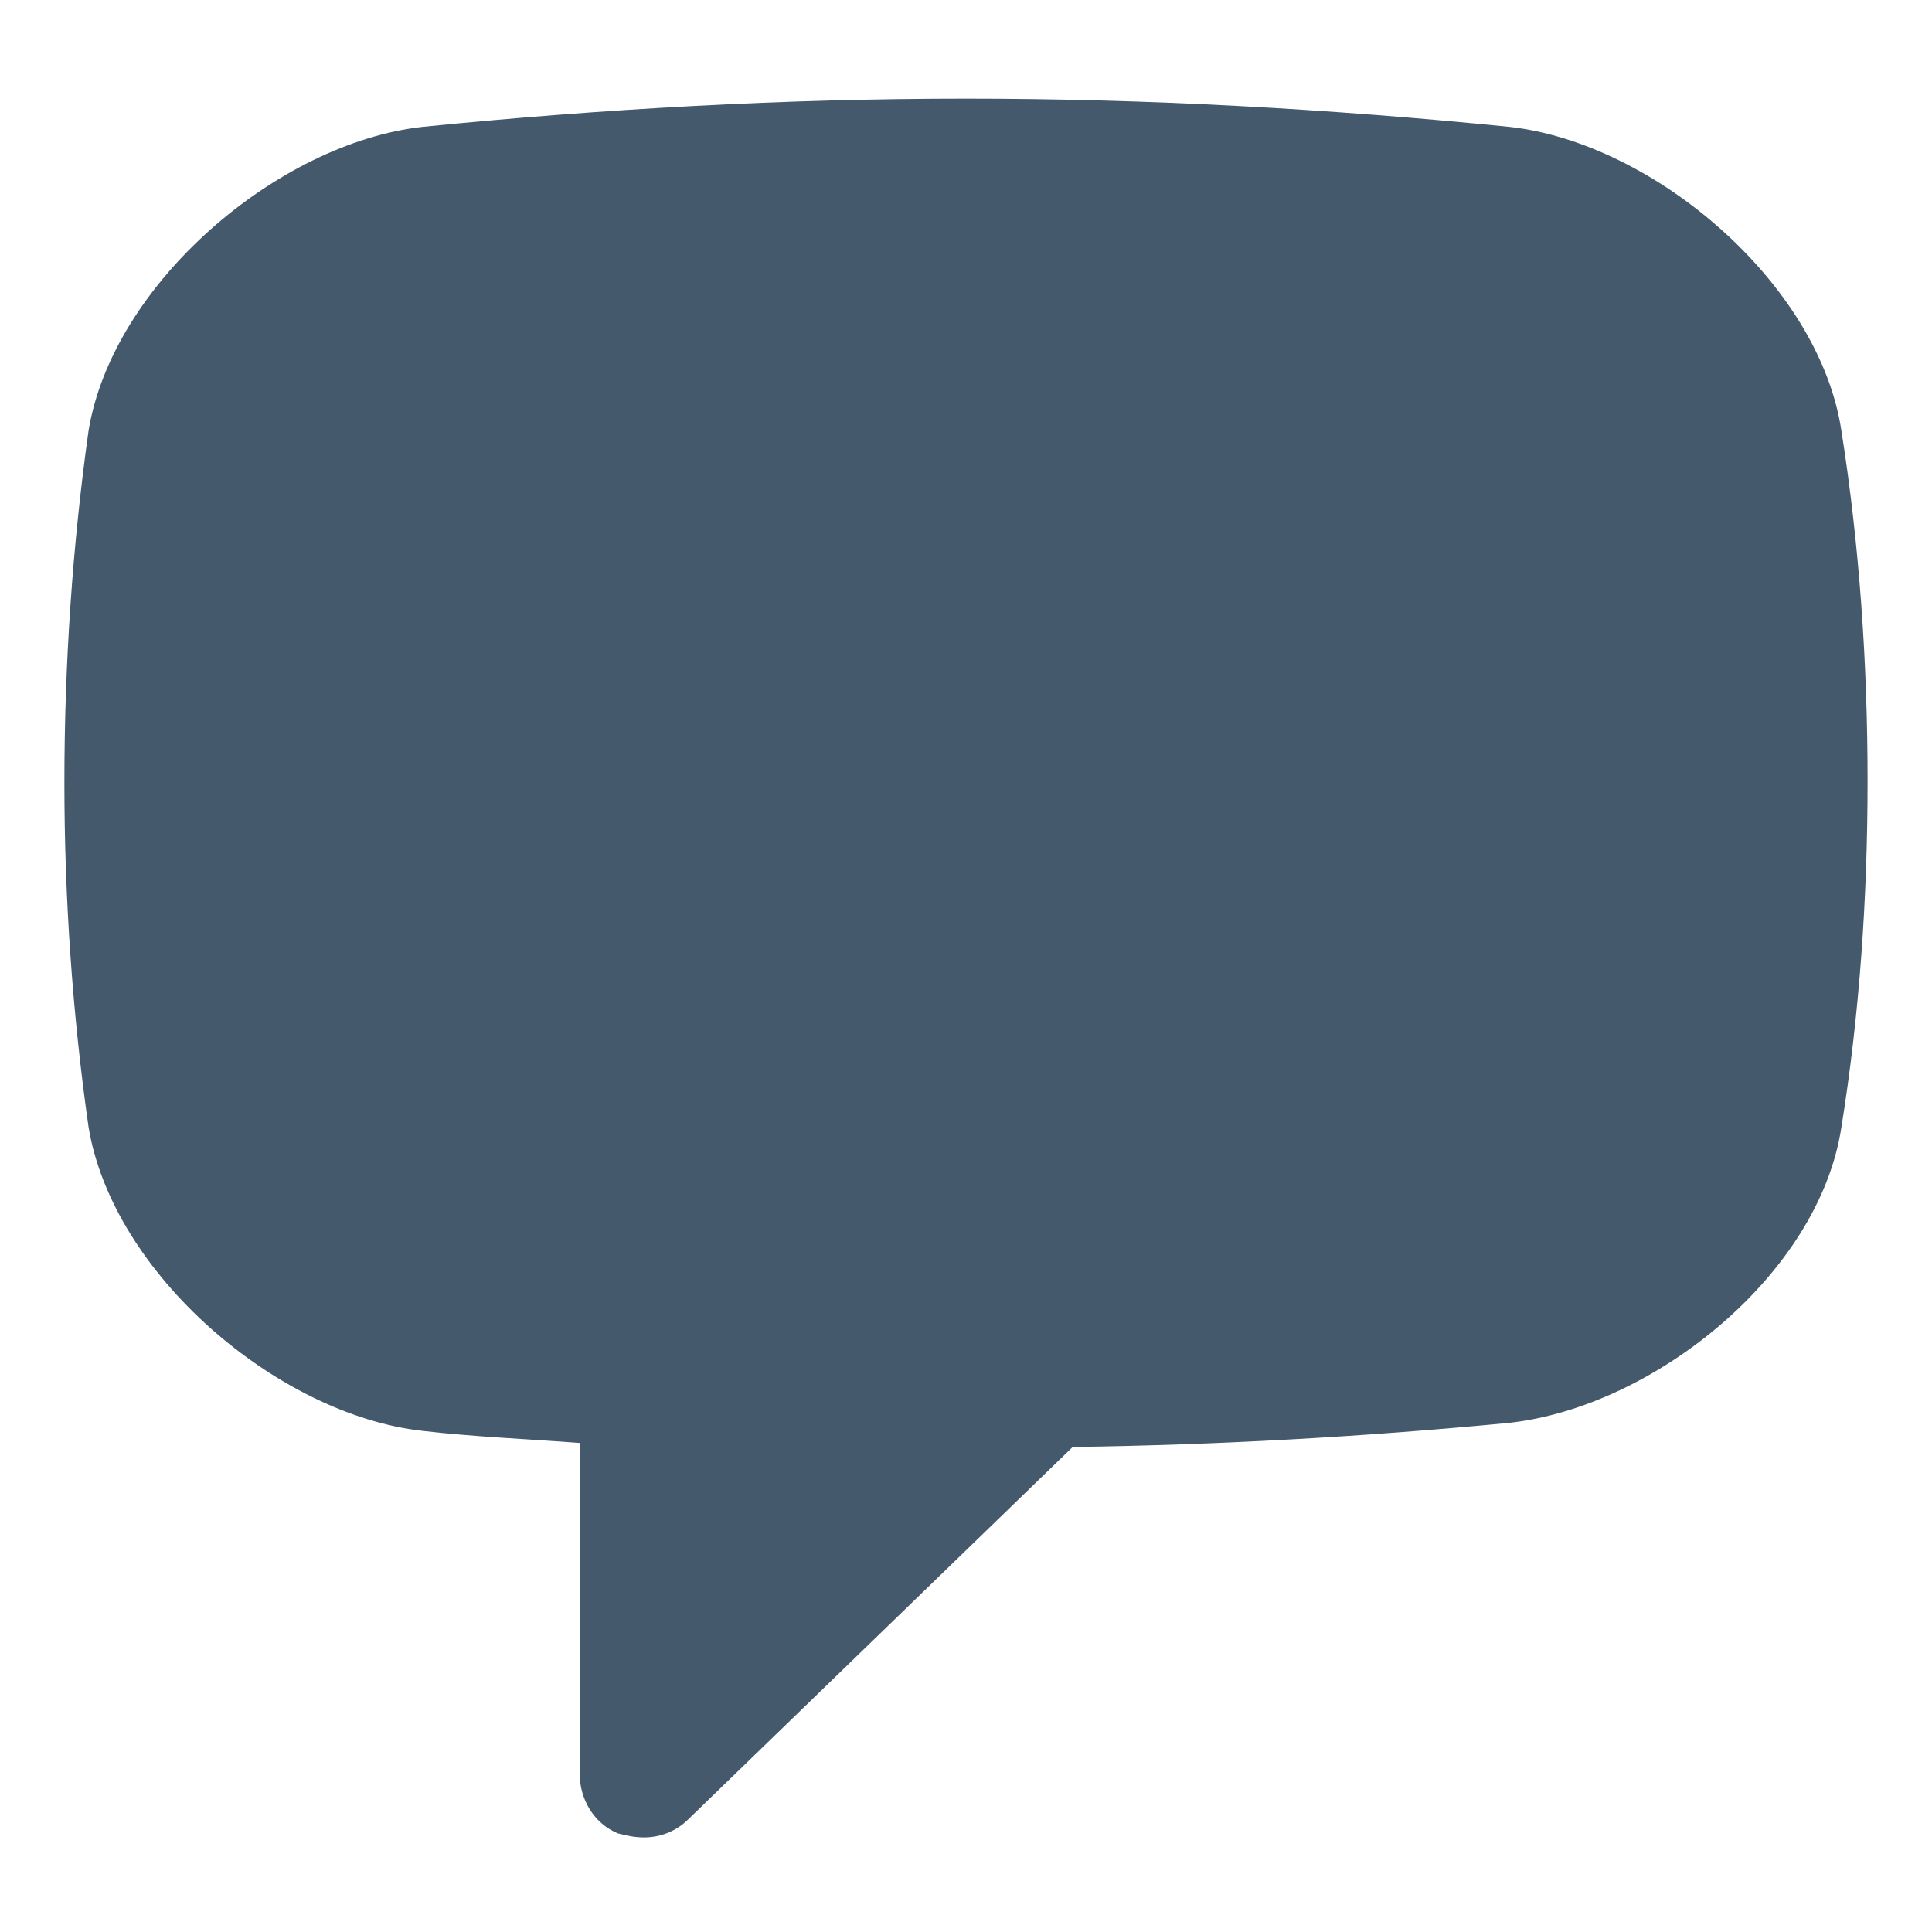 <?xml version="1.0" encoding="utf-8"?> <!-- Generator: IcoMoon.io --> <!DOCTYPE svg PUBLIC "-//W3C//DTD SVG 1.1//EN" "http://www.w3.org/Graphics/SVG/1.1/DTD/svg11.dtd"> <svg version="1.1" xmlns="http://www.w3.org/2000/svg" xmlns:xlink="http://www.w3.org/1999/xlink" x="0px" y="0px" width="64px" height="64px" viewBox="0 0 64 64" xml:space="preserve" fill="#44596c"> <path d="M60.999,14.268c-0.733-4.867-6.2-9.533-11-10.066C44,3.601,38,3.268,32,3.268 c-6,0-12,0.333-18,0.934C9.2,4.734,3.733,9.4,2.933,14.268c-0.533,3.8-0.8,7.733-0.8,11.666c0,3.8,0.267,7.667,0.8,11.4 C3.733,42.2,9.2,46.867,14,47.4c1.733,0.2,3.466,0.267,5.2,0.4v10.933c0,0.866,0.467,1.667,1.267,2 c0.267,0.066,0.533,0.134,0.867,0.134c0.533,0,1.066-0.2,1.467-0.601l12.733-12.333c4.799-0.066,9.6-0.333,14.466-0.8 c4.8-0.533,10.267-4.934,11-9.8c0.601-3.733,0.866-7.601,0.866-11.467S61.6,18.067,60.999,14.268z" ></path> </svg>